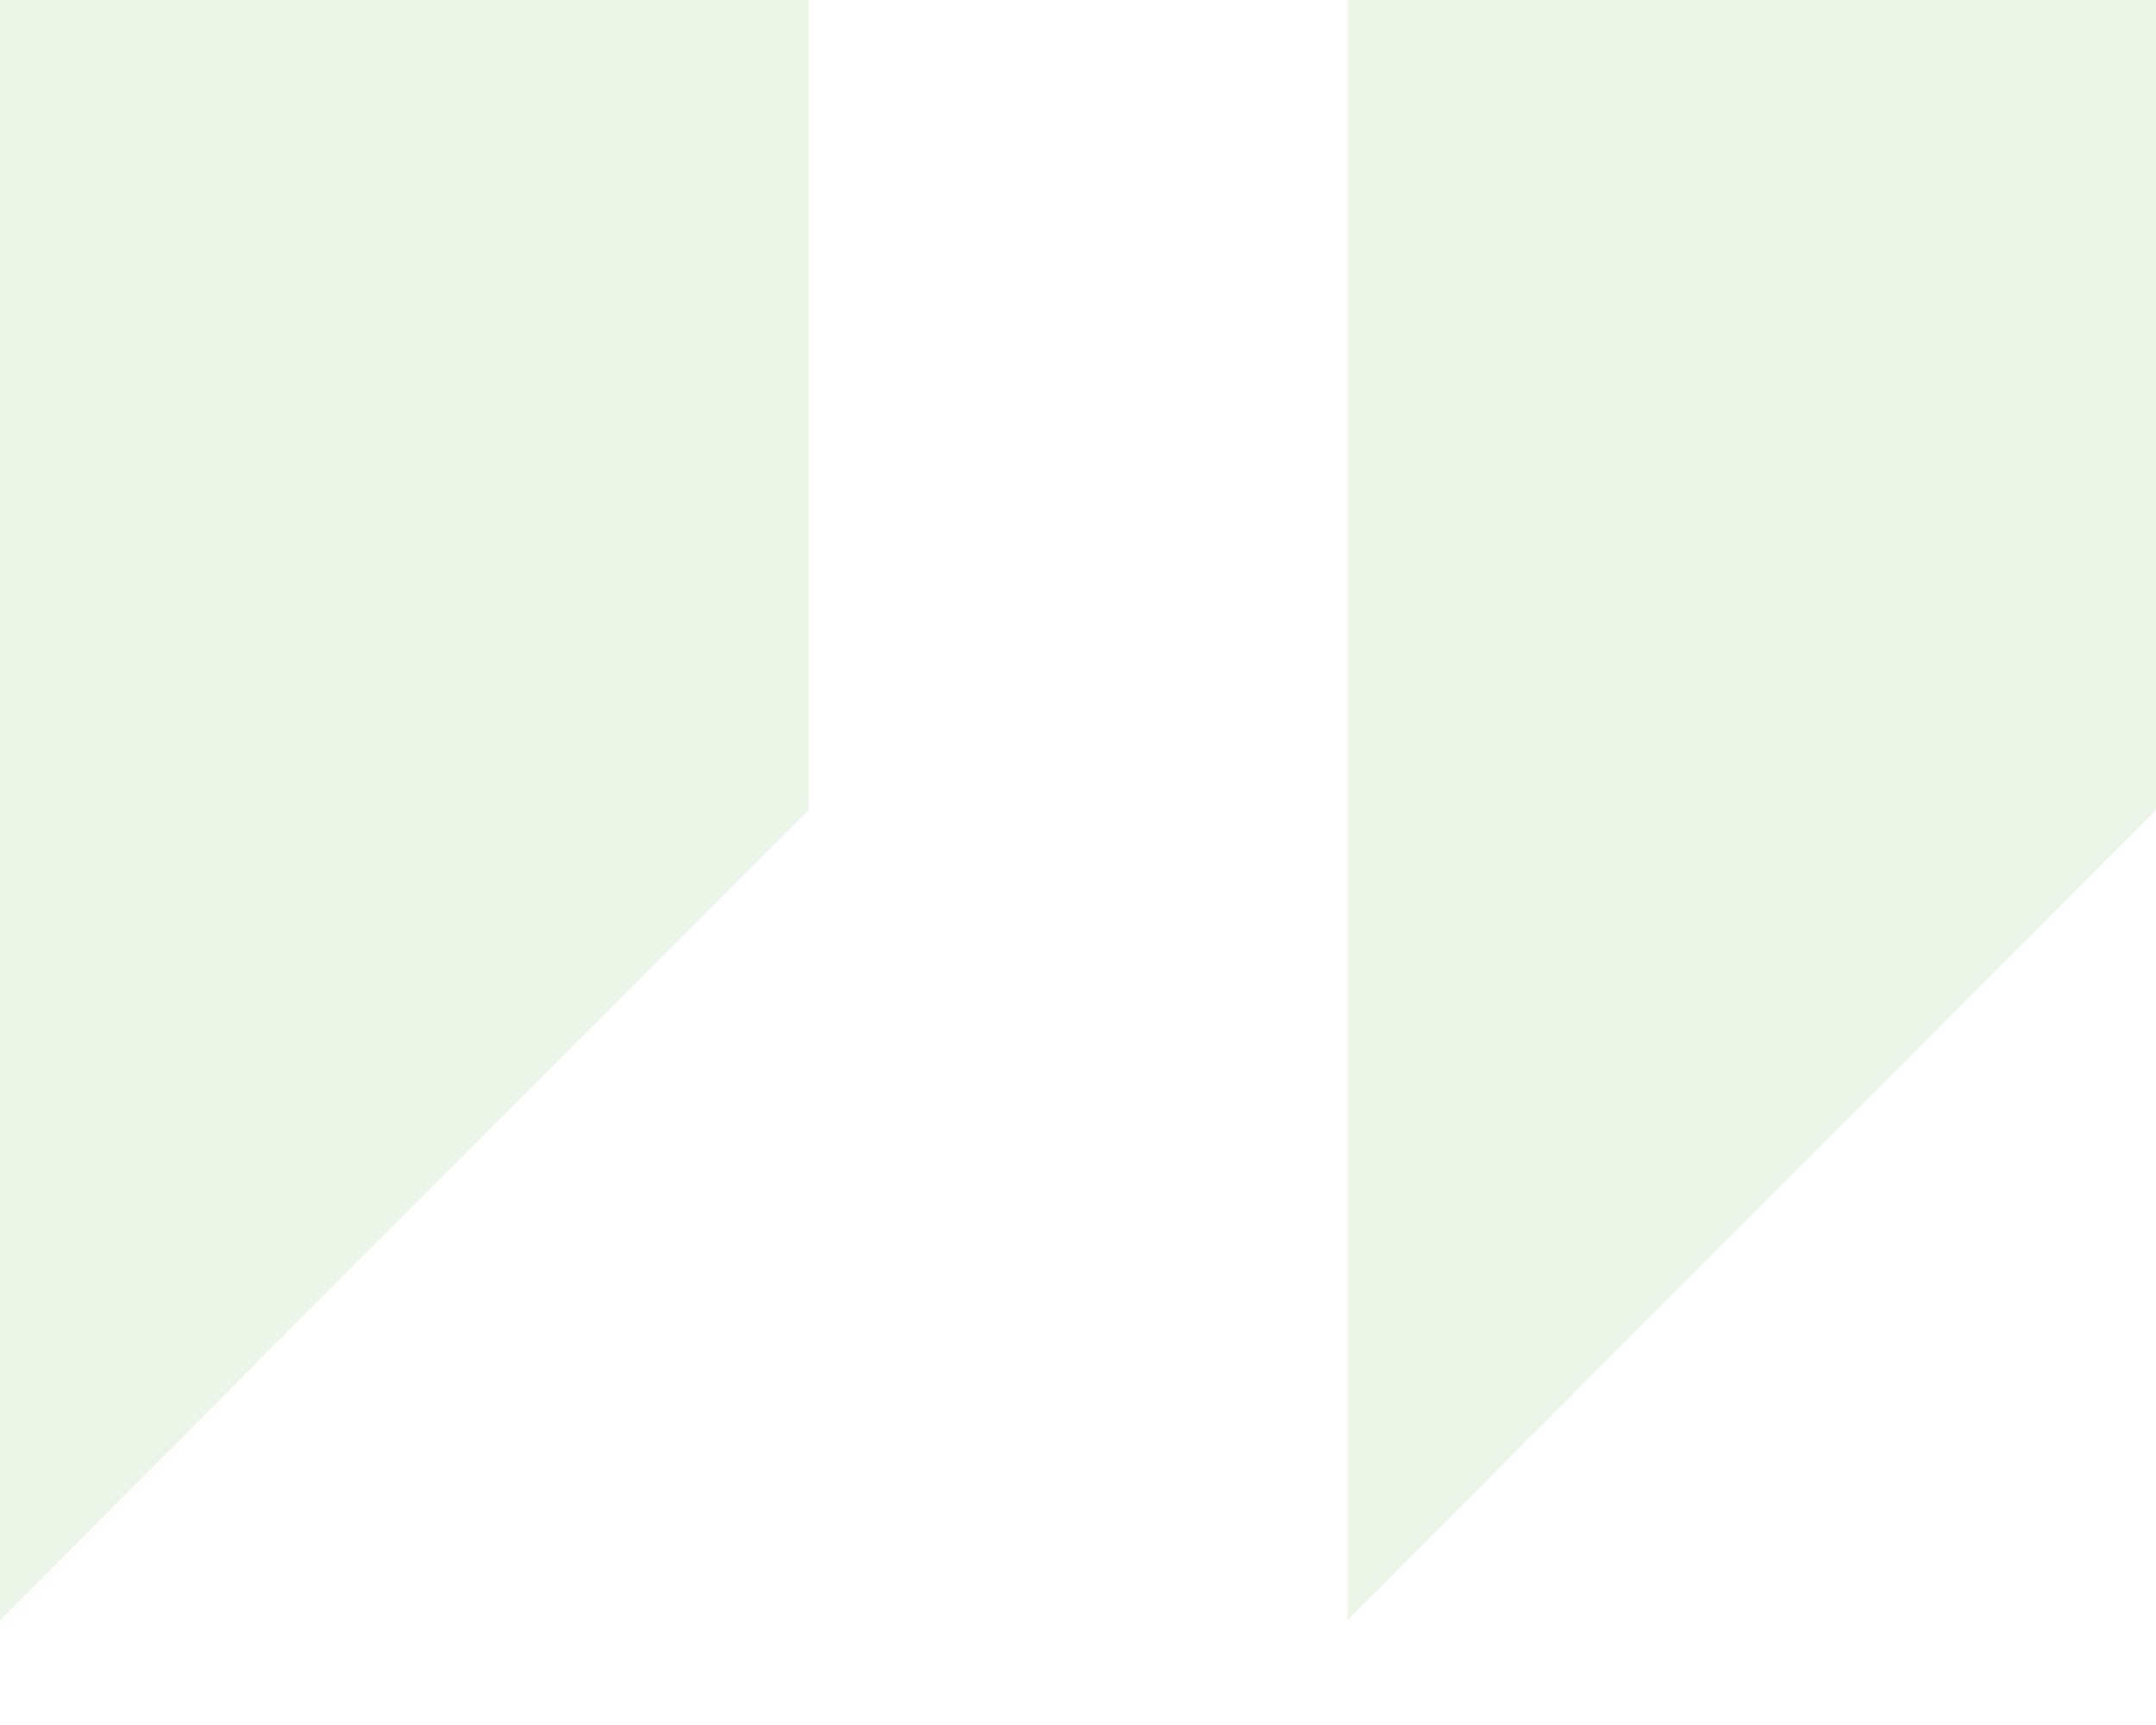 <svg xmlns="http://www.w3.org/2000/svg" width="40" height="32" fill="none" viewBox="0 0 40 32">
    <g opacity=".2">
        <path fill="#9ED08A" d="M0 0v30.052l15-15.026V0H0zM25 0v30.052l15-15.026V0H25z"/>
    </g>
</svg>
